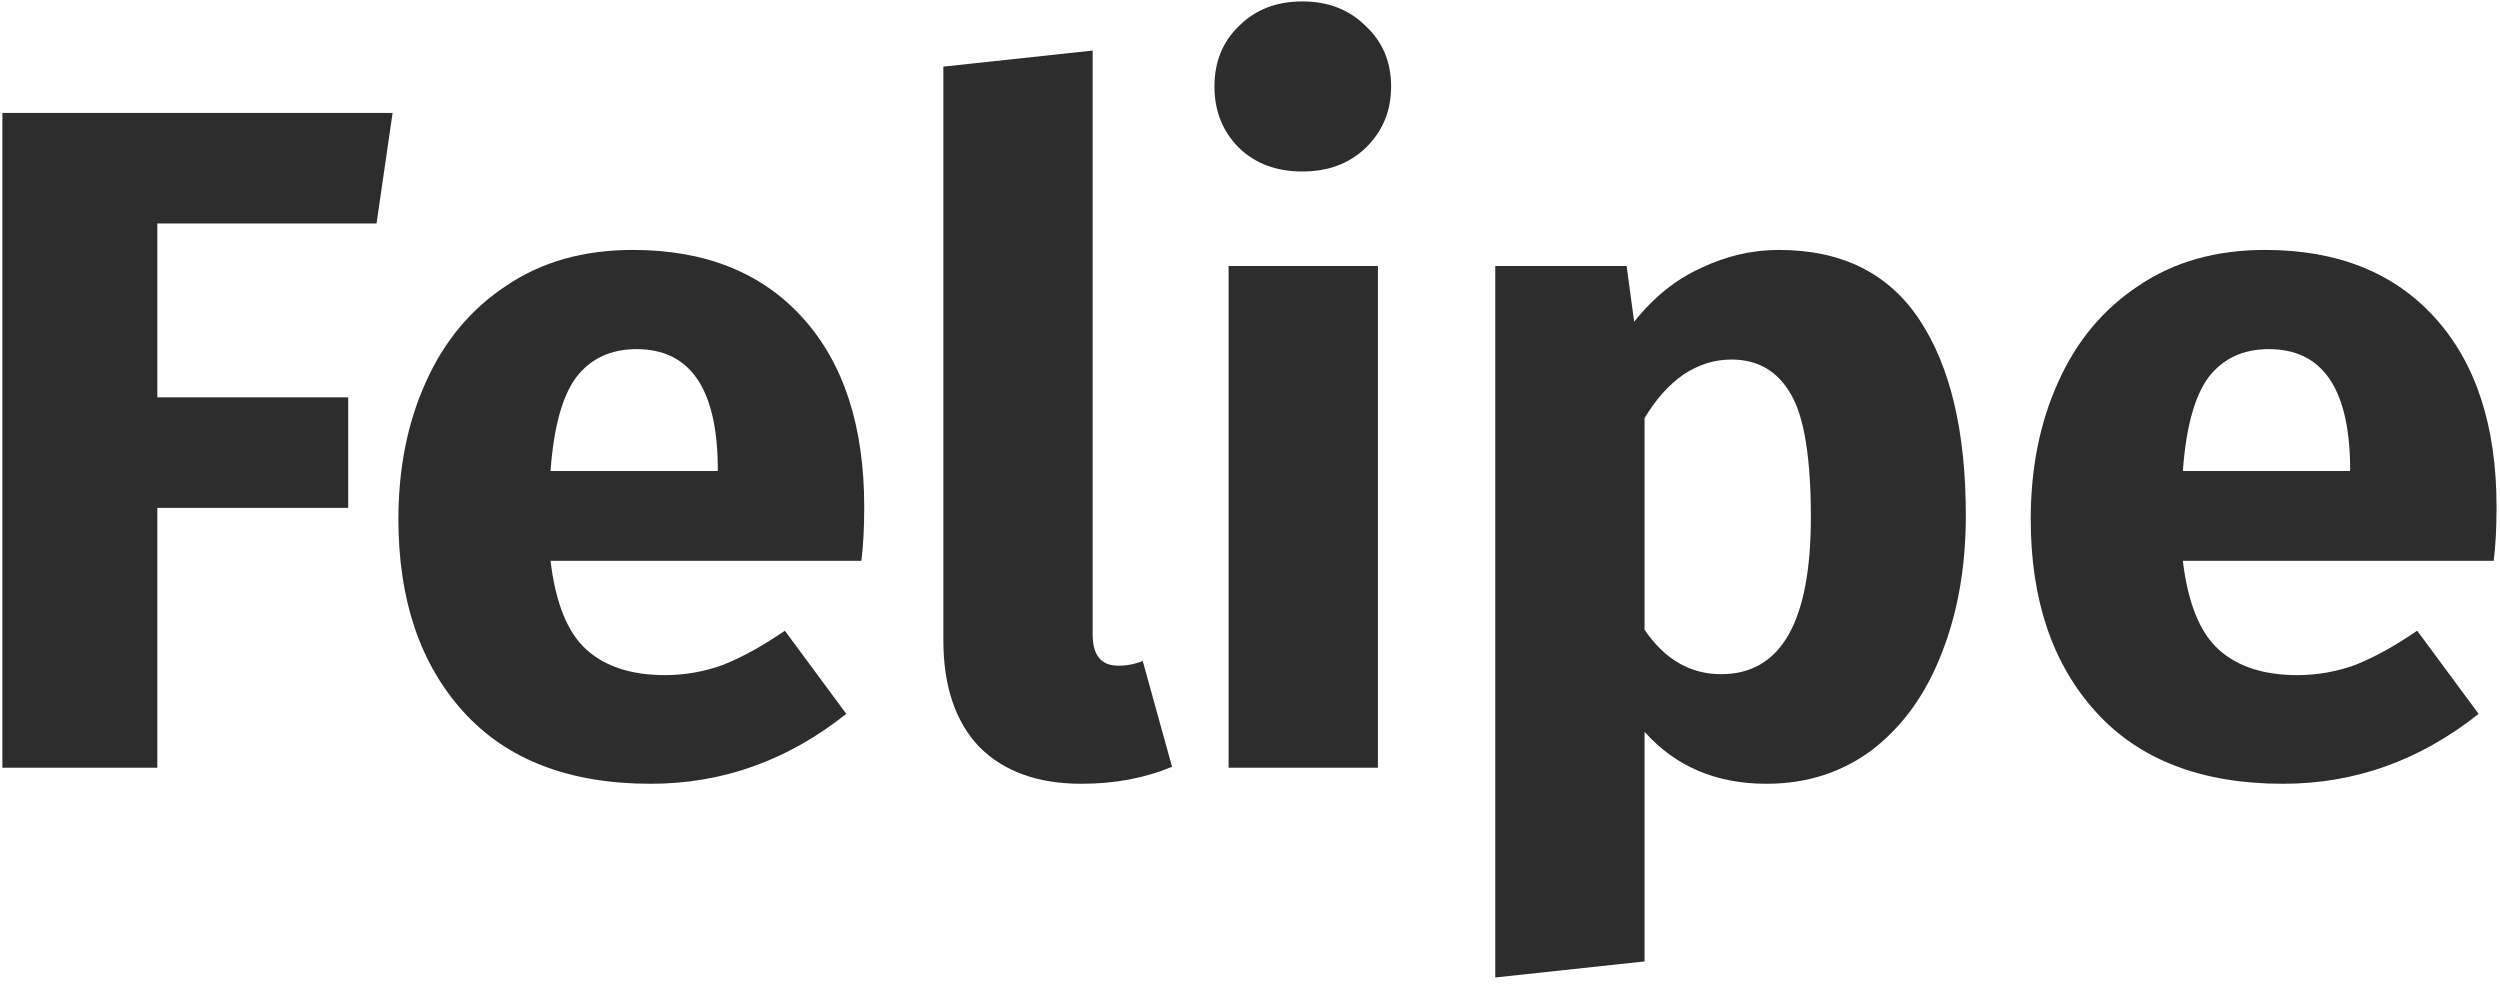 <svg width="127" height="50" viewBox="0 0 127 50" fill="none" xmlns="http://www.w3.org/2000/svg">
<path d="M0.12 39V5.736H19.944L19.128 11.352H7.992V20.184H17.688V25.8H7.992V39H0.12Z" fill="#2E2D2D"/>
<path d="M43.903 25.752C43.903 26.808 43.855 27.72 43.759 28.488H27.967C28.223 30.632 28.831 32.136 29.791 33C30.751 33.864 32.079 34.296 33.775 34.296C34.799 34.296 35.791 34.12 36.751 33.768C37.711 33.384 38.751 32.808 39.871 32.04L42.991 36.264C40.015 38.632 36.703 39.816 33.055 39.816C28.927 39.816 25.759 38.6 23.551 36.168C21.343 33.736 20.239 30.472 20.239 26.376C20.239 23.784 20.703 21.464 21.631 19.416C22.559 17.336 23.919 15.704 25.711 14.52C27.503 13.304 29.647 12.696 32.143 12.696C35.823 12.696 38.703 13.848 40.783 16.152C42.863 18.456 43.903 21.656 43.903 25.752ZM36.463 23.592C36.399 19.688 35.023 17.736 32.335 17.736C31.023 17.736 29.999 18.216 29.263 19.176C28.559 20.136 28.127 21.72 27.967 23.928H36.463V23.592Z" fill="#2E2D2D"/>
<path d="M54.931 39.816C52.724 39.816 50.995 39.192 49.748 37.944C48.532 36.664 47.923 34.856 47.923 32.52V3.384L55.508 2.568V32.232C55.508 33.288 55.94 33.816 56.803 33.816C57.252 33.816 57.667 33.736 58.051 33.576L59.539 38.952C58.163 39.528 56.627 39.816 54.931 39.816Z" fill="#2E2D2D"/>
<path d="M69.998 13.512V39H62.413V13.512H69.998ZM66.157 0.072C67.469 0.072 68.541 0.488 69.374 1.32C70.237 2.12 70.669 3.144 70.669 4.392C70.669 5.64 70.237 6.68 69.374 7.512C68.541 8.312 67.469 8.712 66.157 8.712C64.846 8.712 63.773 8.312 62.941 7.512C62.109 6.68 61.694 5.64 61.694 4.392C61.694 3.144 62.109 2.12 62.941 1.32C63.773 0.488 64.846 0.072 66.157 0.072Z" fill="#2E2D2D"/>
<path d="M90.36 12.696C93.56 12.696 95.944 13.88 97.512 16.248C99.08 18.616 99.864 21.928 99.864 26.184C99.864 28.808 99.448 31.16 98.616 33.24C97.816 35.288 96.648 36.904 95.112 38.088C93.576 39.24 91.784 39.816 89.736 39.816C87.176 39.816 85.112 38.936 83.544 37.176V48.84L75.96 49.656V13.512H82.632L83.016 16.344C84.008 15.096 85.144 14.184 86.424 13.608C87.704 13 89.016 12.696 90.36 12.696ZM87.432 34.248C90.472 34.248 91.992 31.592 91.992 26.28C91.992 23.272 91.656 21.192 90.984 20.04C90.312 18.856 89.304 18.264 87.96 18.264C87.096 18.264 86.28 18.52 85.512 19.032C84.776 19.544 84.12 20.28 83.544 21.24V31.992C84.568 33.496 85.864 34.248 87.432 34.248Z" fill="#2E2D2D"/>
<path d="M126.825 25.752C126.825 26.808 126.777 27.72 126.681 28.488H110.889C111.145 30.632 111.753 32.136 112.713 33C113.673 33.864 115.001 34.296 116.697 34.296C117.721 34.296 118.713 34.12 119.673 33.768C120.633 33.384 121.673 32.808 122.793 32.04L125.913 36.264C122.937 38.632 119.625 39.816 115.977 39.816C111.849 39.816 108.681 38.6 106.473 36.168C104.265 33.736 103.161 30.472 103.161 26.376C103.161 23.784 103.625 21.464 104.553 19.416C105.481 17.336 106.841 15.704 108.633 14.52C110.425 13.304 112.569 12.696 115.065 12.696C118.745 12.696 121.625 13.848 123.705 16.152C125.785 18.456 126.825 21.656 126.825 25.752ZM119.385 23.592C119.321 19.688 117.945 17.736 115.257 17.736C113.945 17.736 112.921 18.216 112.185 19.176C111.481 20.136 111.049 21.72 110.889 23.928H119.385V23.592Z" fill="#2E2D2D"/>
</svg>
